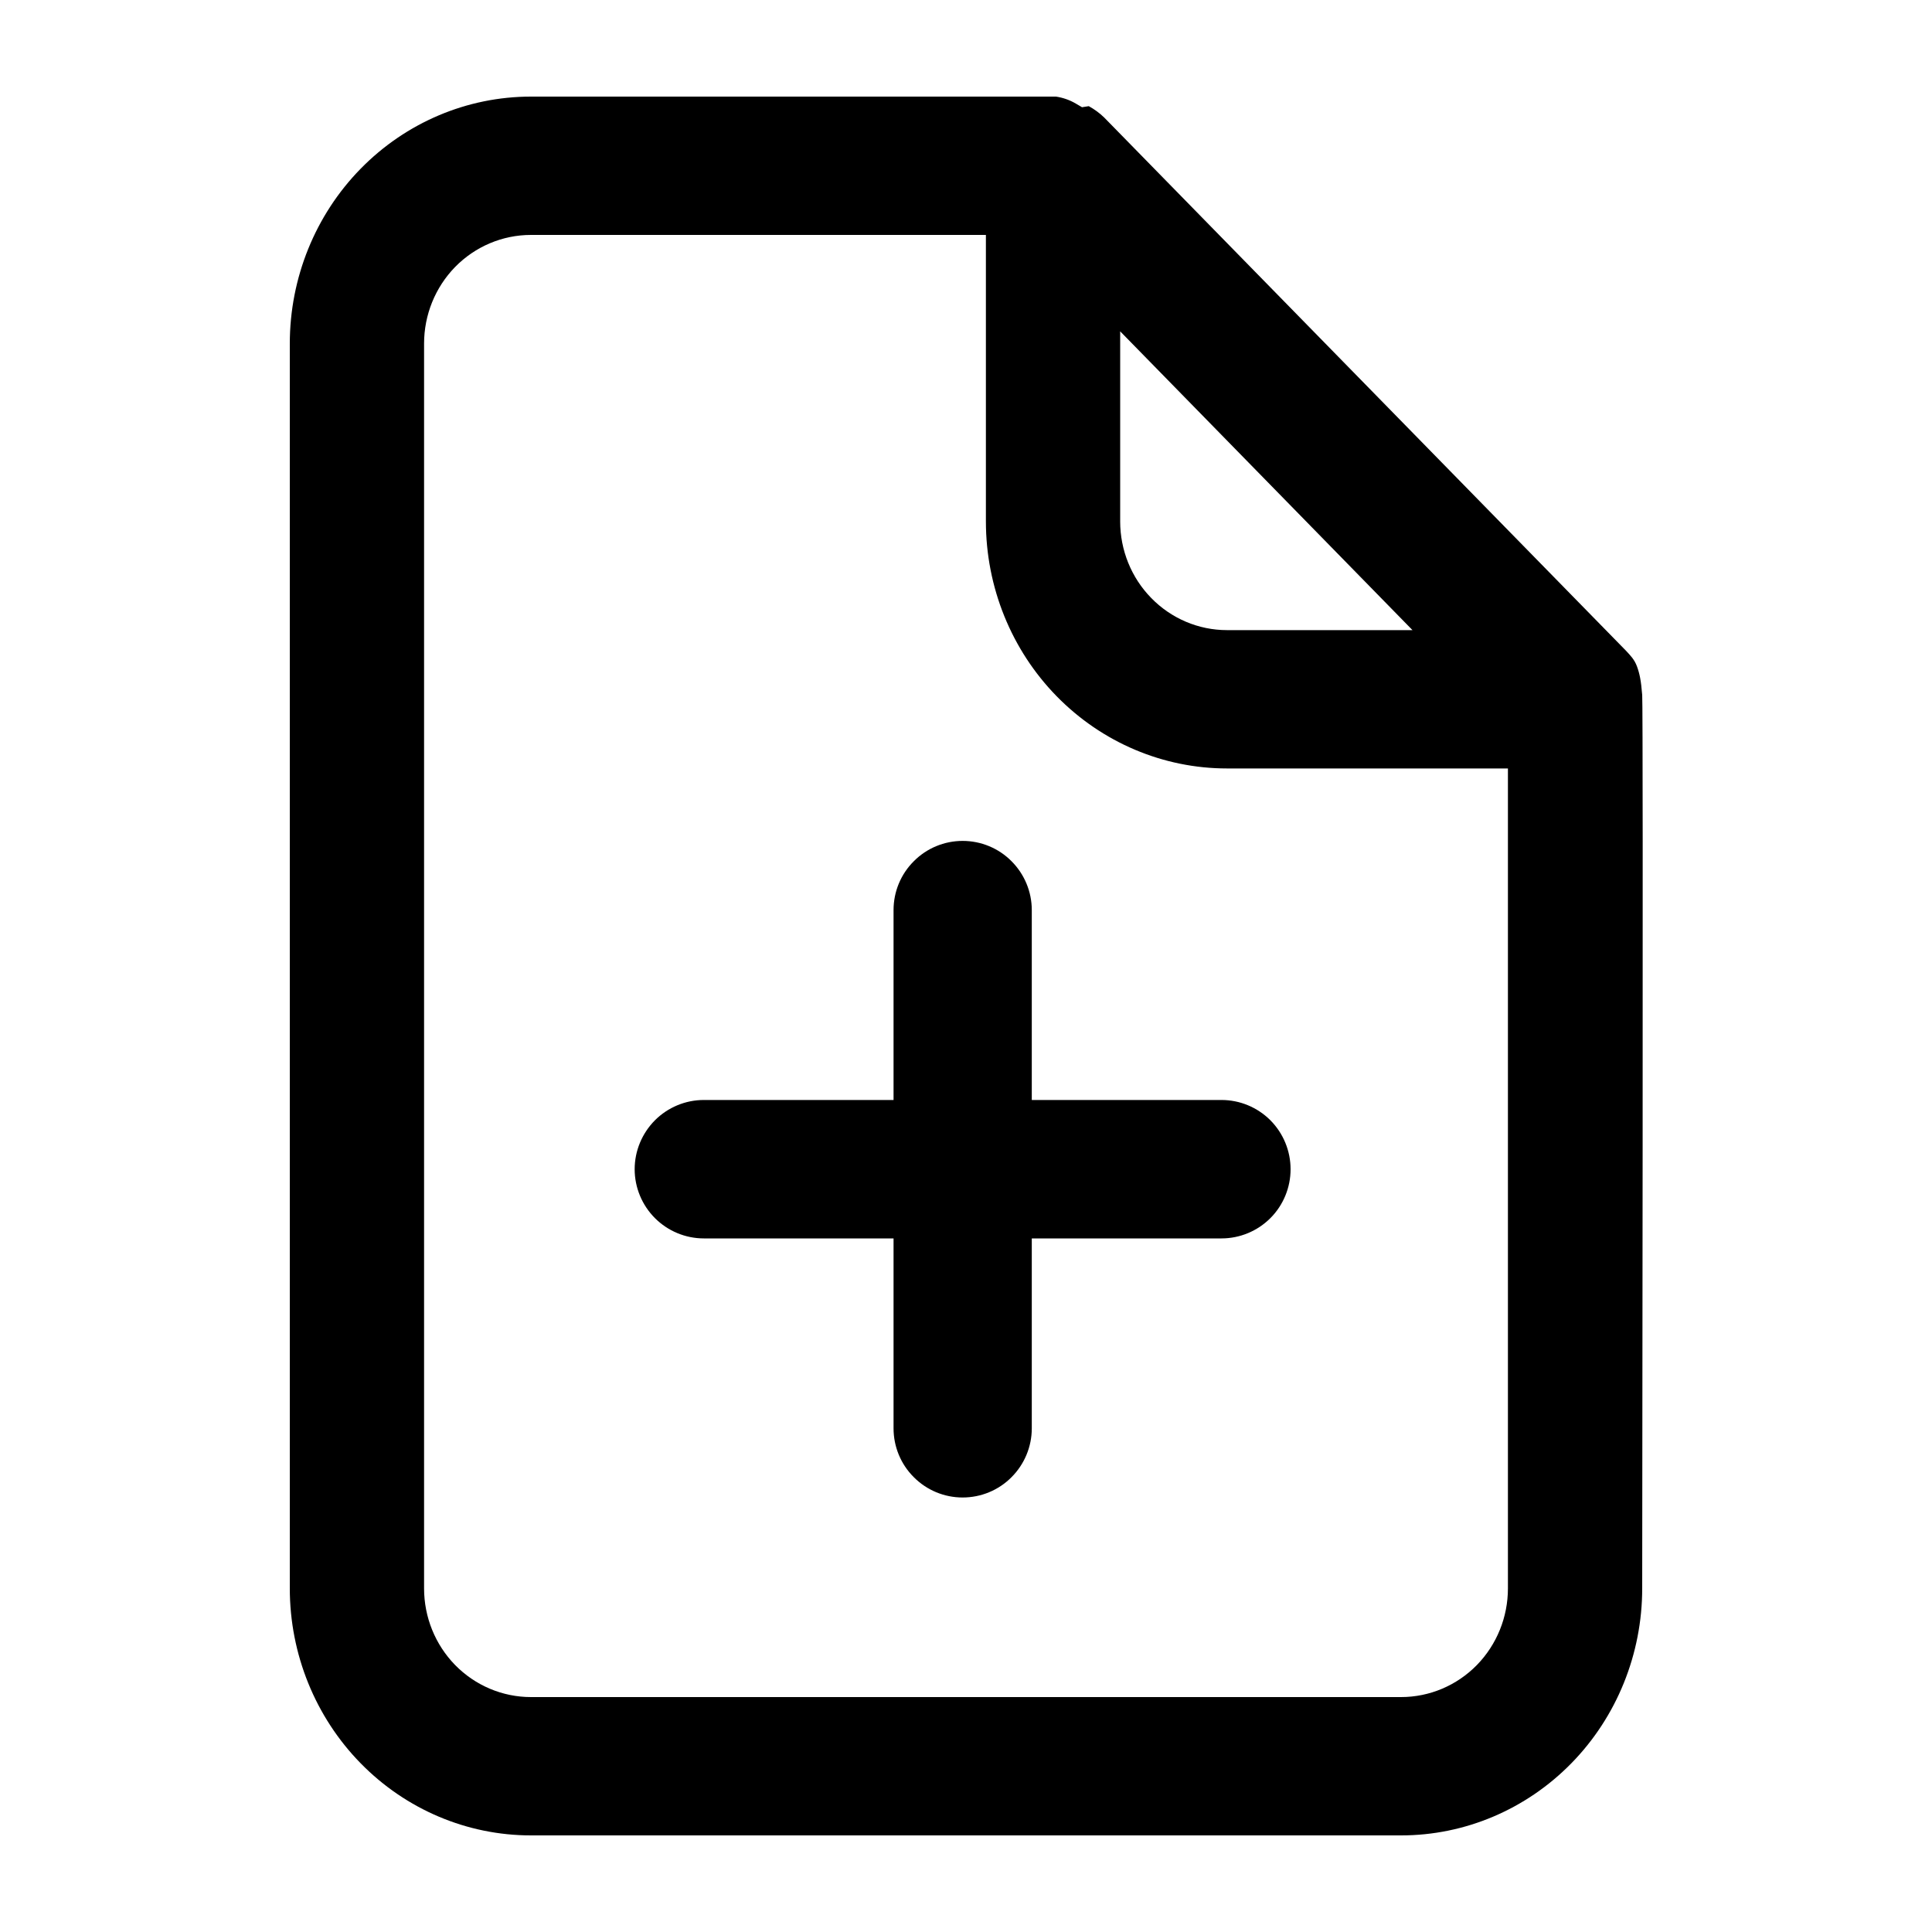 <svg viewBox="0 0 20 20" xmlns="http://www.w3.org/2000/svg">
    <path d="M16.946 6.899C16.973 6.973 16.988 7.043 17 7.195C17.012 7.347 17 16.443 17 16.443C17 17.123 16.736 17.774 16.267 18.253C15.798 18.732 15.164 19 14.504 19H5.496C4.836 19 4.202 18.732 3.733 18.253C3.264 17.774 3 17.123 3 16.443V3.557C3 2.877 3.264 2.226 3.733 1.747C4.202 1.268 4.836 1 5.496 1H10.932C11.004 1.011 11.074 1.035 11.138 1.073L11.201 1.11L11.271 1.099C11.329 1.131 11.383 1.17 11.431 1.217L16.831 6.735C16.876 6.784 16.919 6.825 16.946 6.899ZM14.622 6.523L11.596 3.43V5.398C11.596 5.694 11.711 5.98 11.918 6.191C12.125 6.403 12.407 6.523 12.702 6.523H14.622ZM10.206 5.398V2.432H5.496C5.201 2.432 4.919 2.552 4.712 2.763C4.505 2.975 4.39 3.26 4.39 3.557V16.443C4.39 16.74 4.505 17.025 4.712 17.237C4.919 17.448 5.201 17.568 5.496 17.568H14.504C14.799 17.568 15.081 17.448 15.288 17.237C15.495 17.025 15.61 16.74 15.61 16.443V7.955H12.702C12.042 7.955 11.408 7.687 10.939 7.208C10.47 6.729 10.206 6.078 10.206 5.398Z" />
    <path d="M10.681 9.421V11.387H12.645C12.835 11.387 13.017 11.463 13.151 11.597C13.285 11.732 13.36 11.914 13.36 12.104C13.36 12.293 13.285 12.476 13.151 12.61C13.017 12.744 12.835 12.82 12.645 12.82H10.681V14.786C10.681 14.976 10.605 15.158 10.471 15.292C10.337 15.427 10.155 15.502 9.965 15.502C9.776 15.502 9.594 15.427 9.46 15.292C9.325 15.158 9.25 14.976 9.25 14.786V12.82H7.286C7.096 12.82 6.914 12.744 6.78 12.61C6.646 12.476 6.57 12.293 6.57 12.104C6.57 11.914 6.646 11.732 6.78 11.597C6.914 11.463 7.096 11.387 7.286 11.387H9.25V9.421C9.25 9.231 9.325 9.049 9.46 8.915C9.594 8.78 9.776 8.705 9.965 8.705C10.155 8.705 10.337 8.78 10.471 8.915C10.605 9.049 10.681 9.231 10.681 9.421Z" />
</svg>
